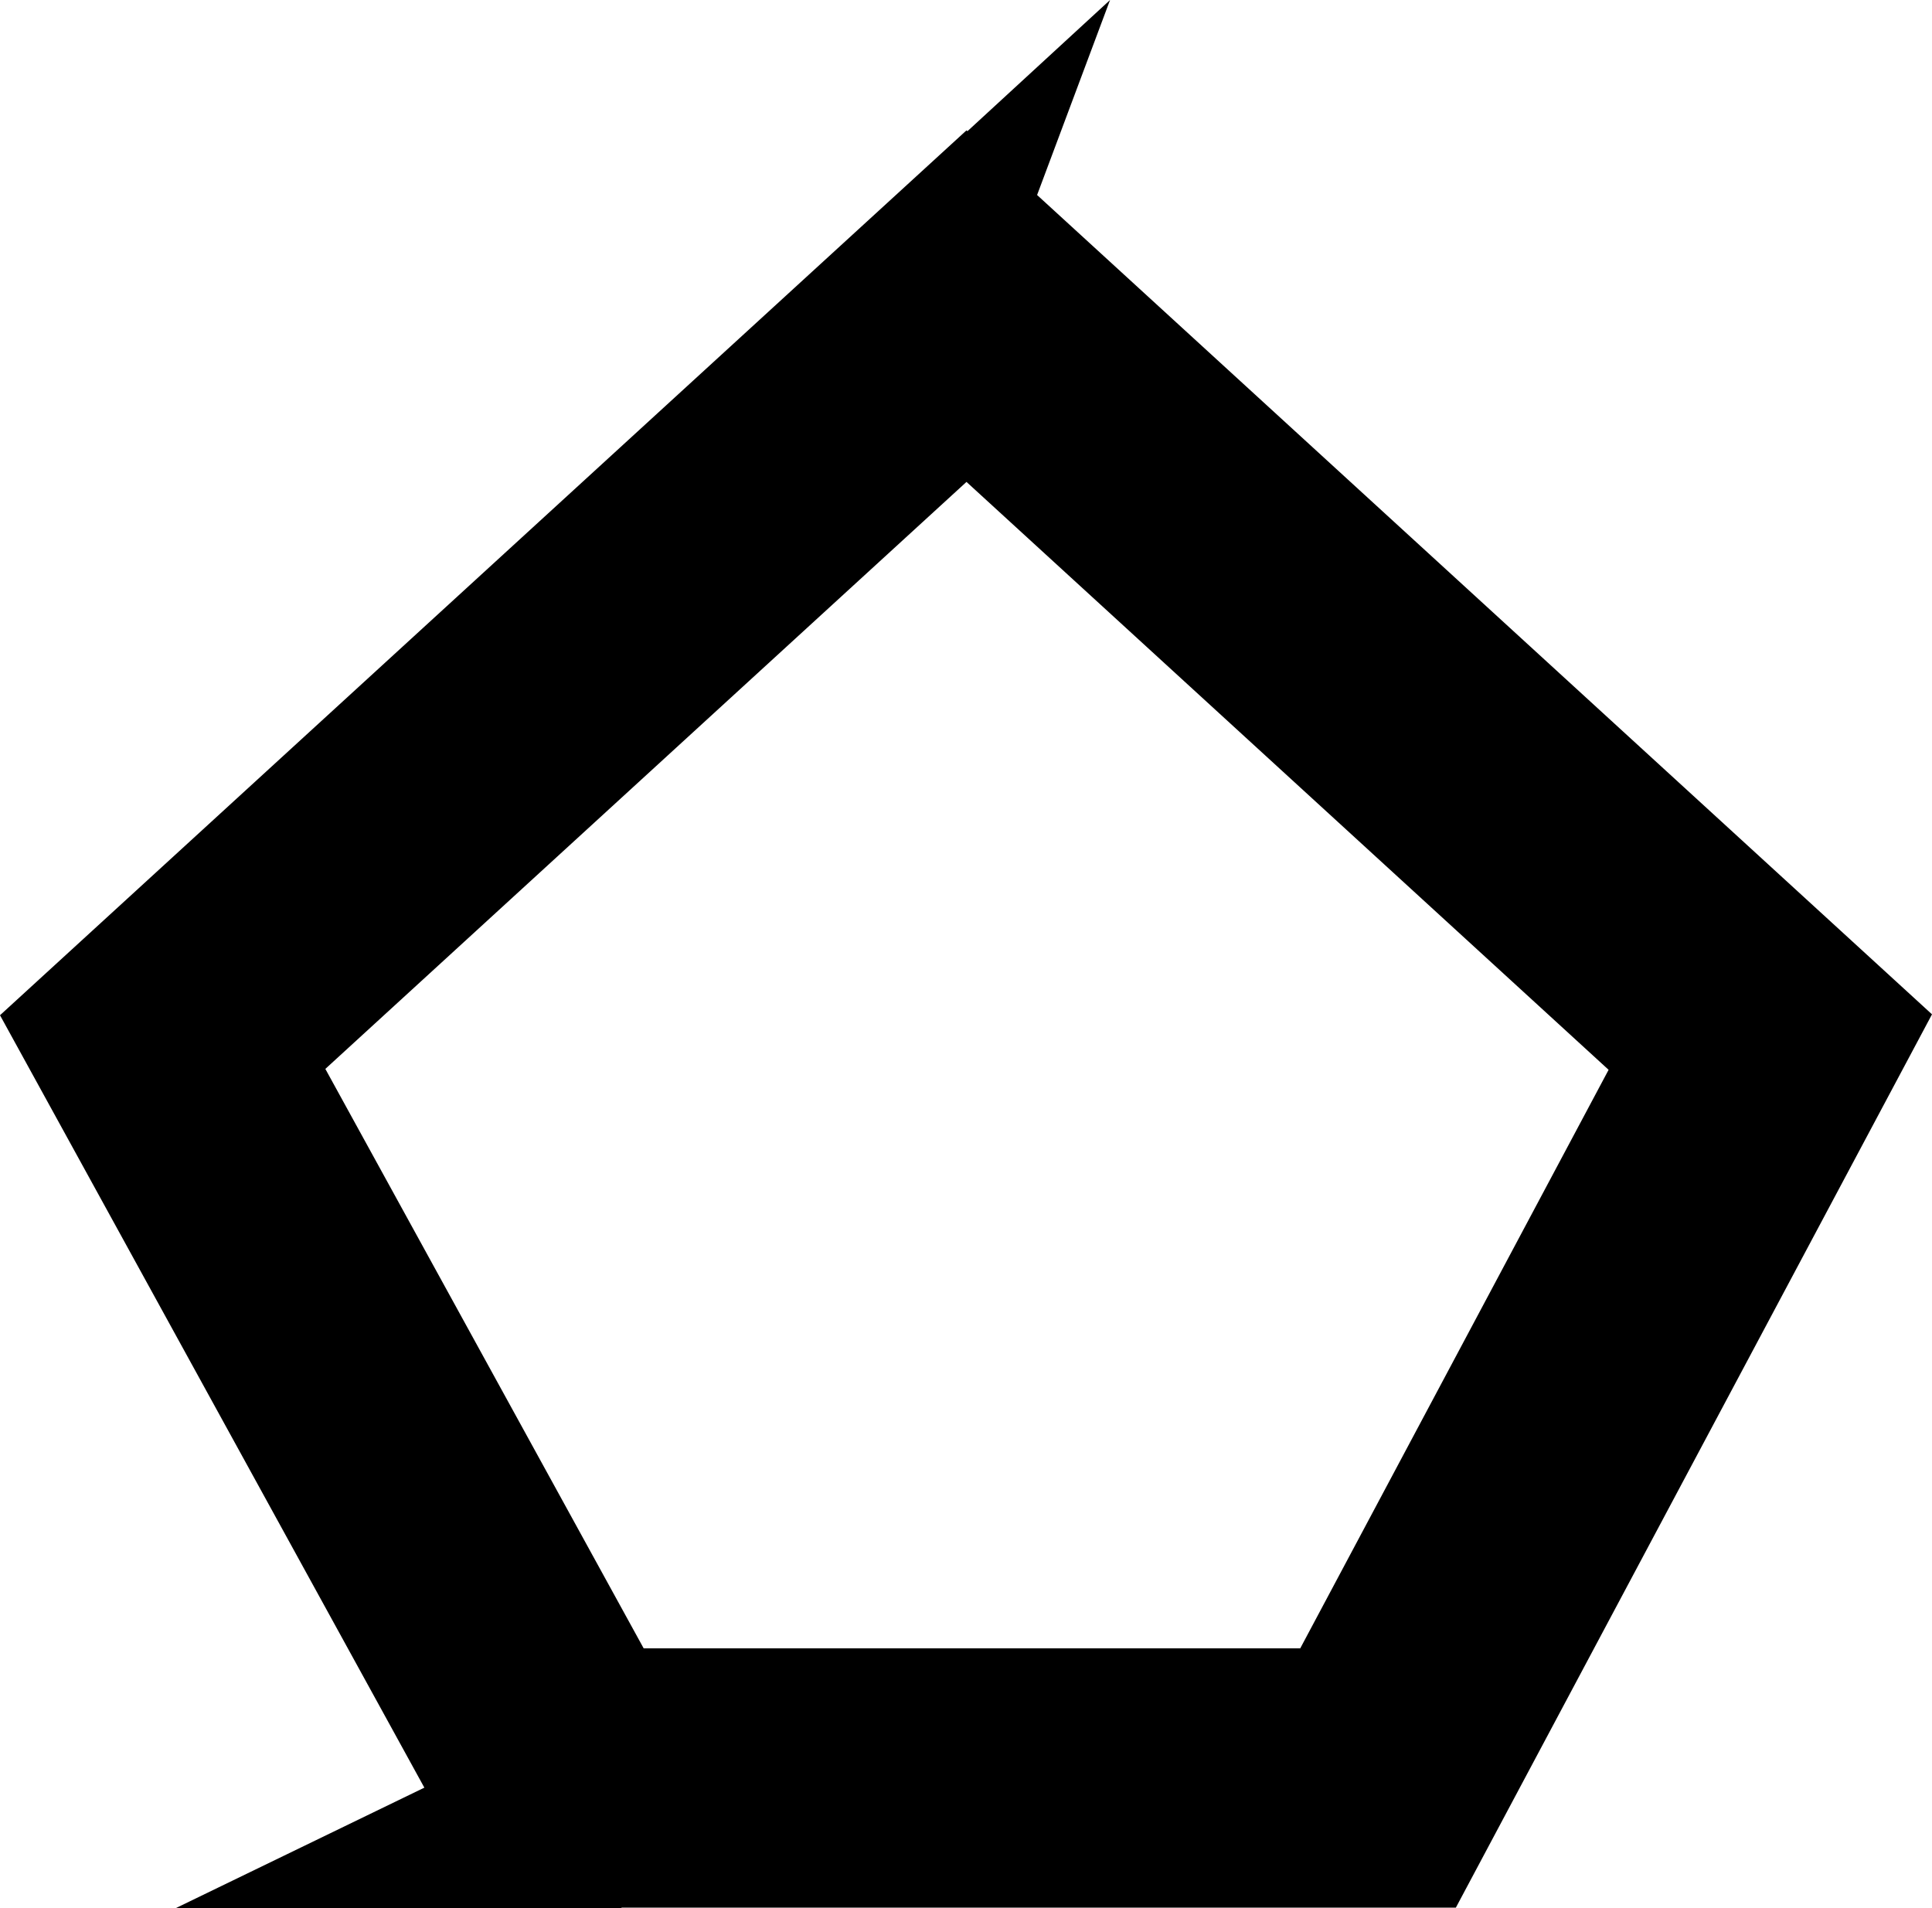 <svg id="Layer_1" data-name="Layer 1" xmlns="http://www.w3.org/2000/svg" viewBox="0 0 1862.74 1840"><defs><style>.cls-1{fill:none;stroke:#000;stroke-miterlimit:10;stroke-width:250px;}</style></defs><title>damascus</title><polygon class="cls-1" points="1706.84 1004.74 931.84 295.17 156.84 1004.74 546.66 1714.31 1328.64 1714.31 1706.84 1004.74"/><polygon points="169 1840 599.56 1631.3 599.2 1840 169 1840"/><polygon points="1070.26 0 906.13 438.7 758.21 287.07 1070.26 0"/></svg>